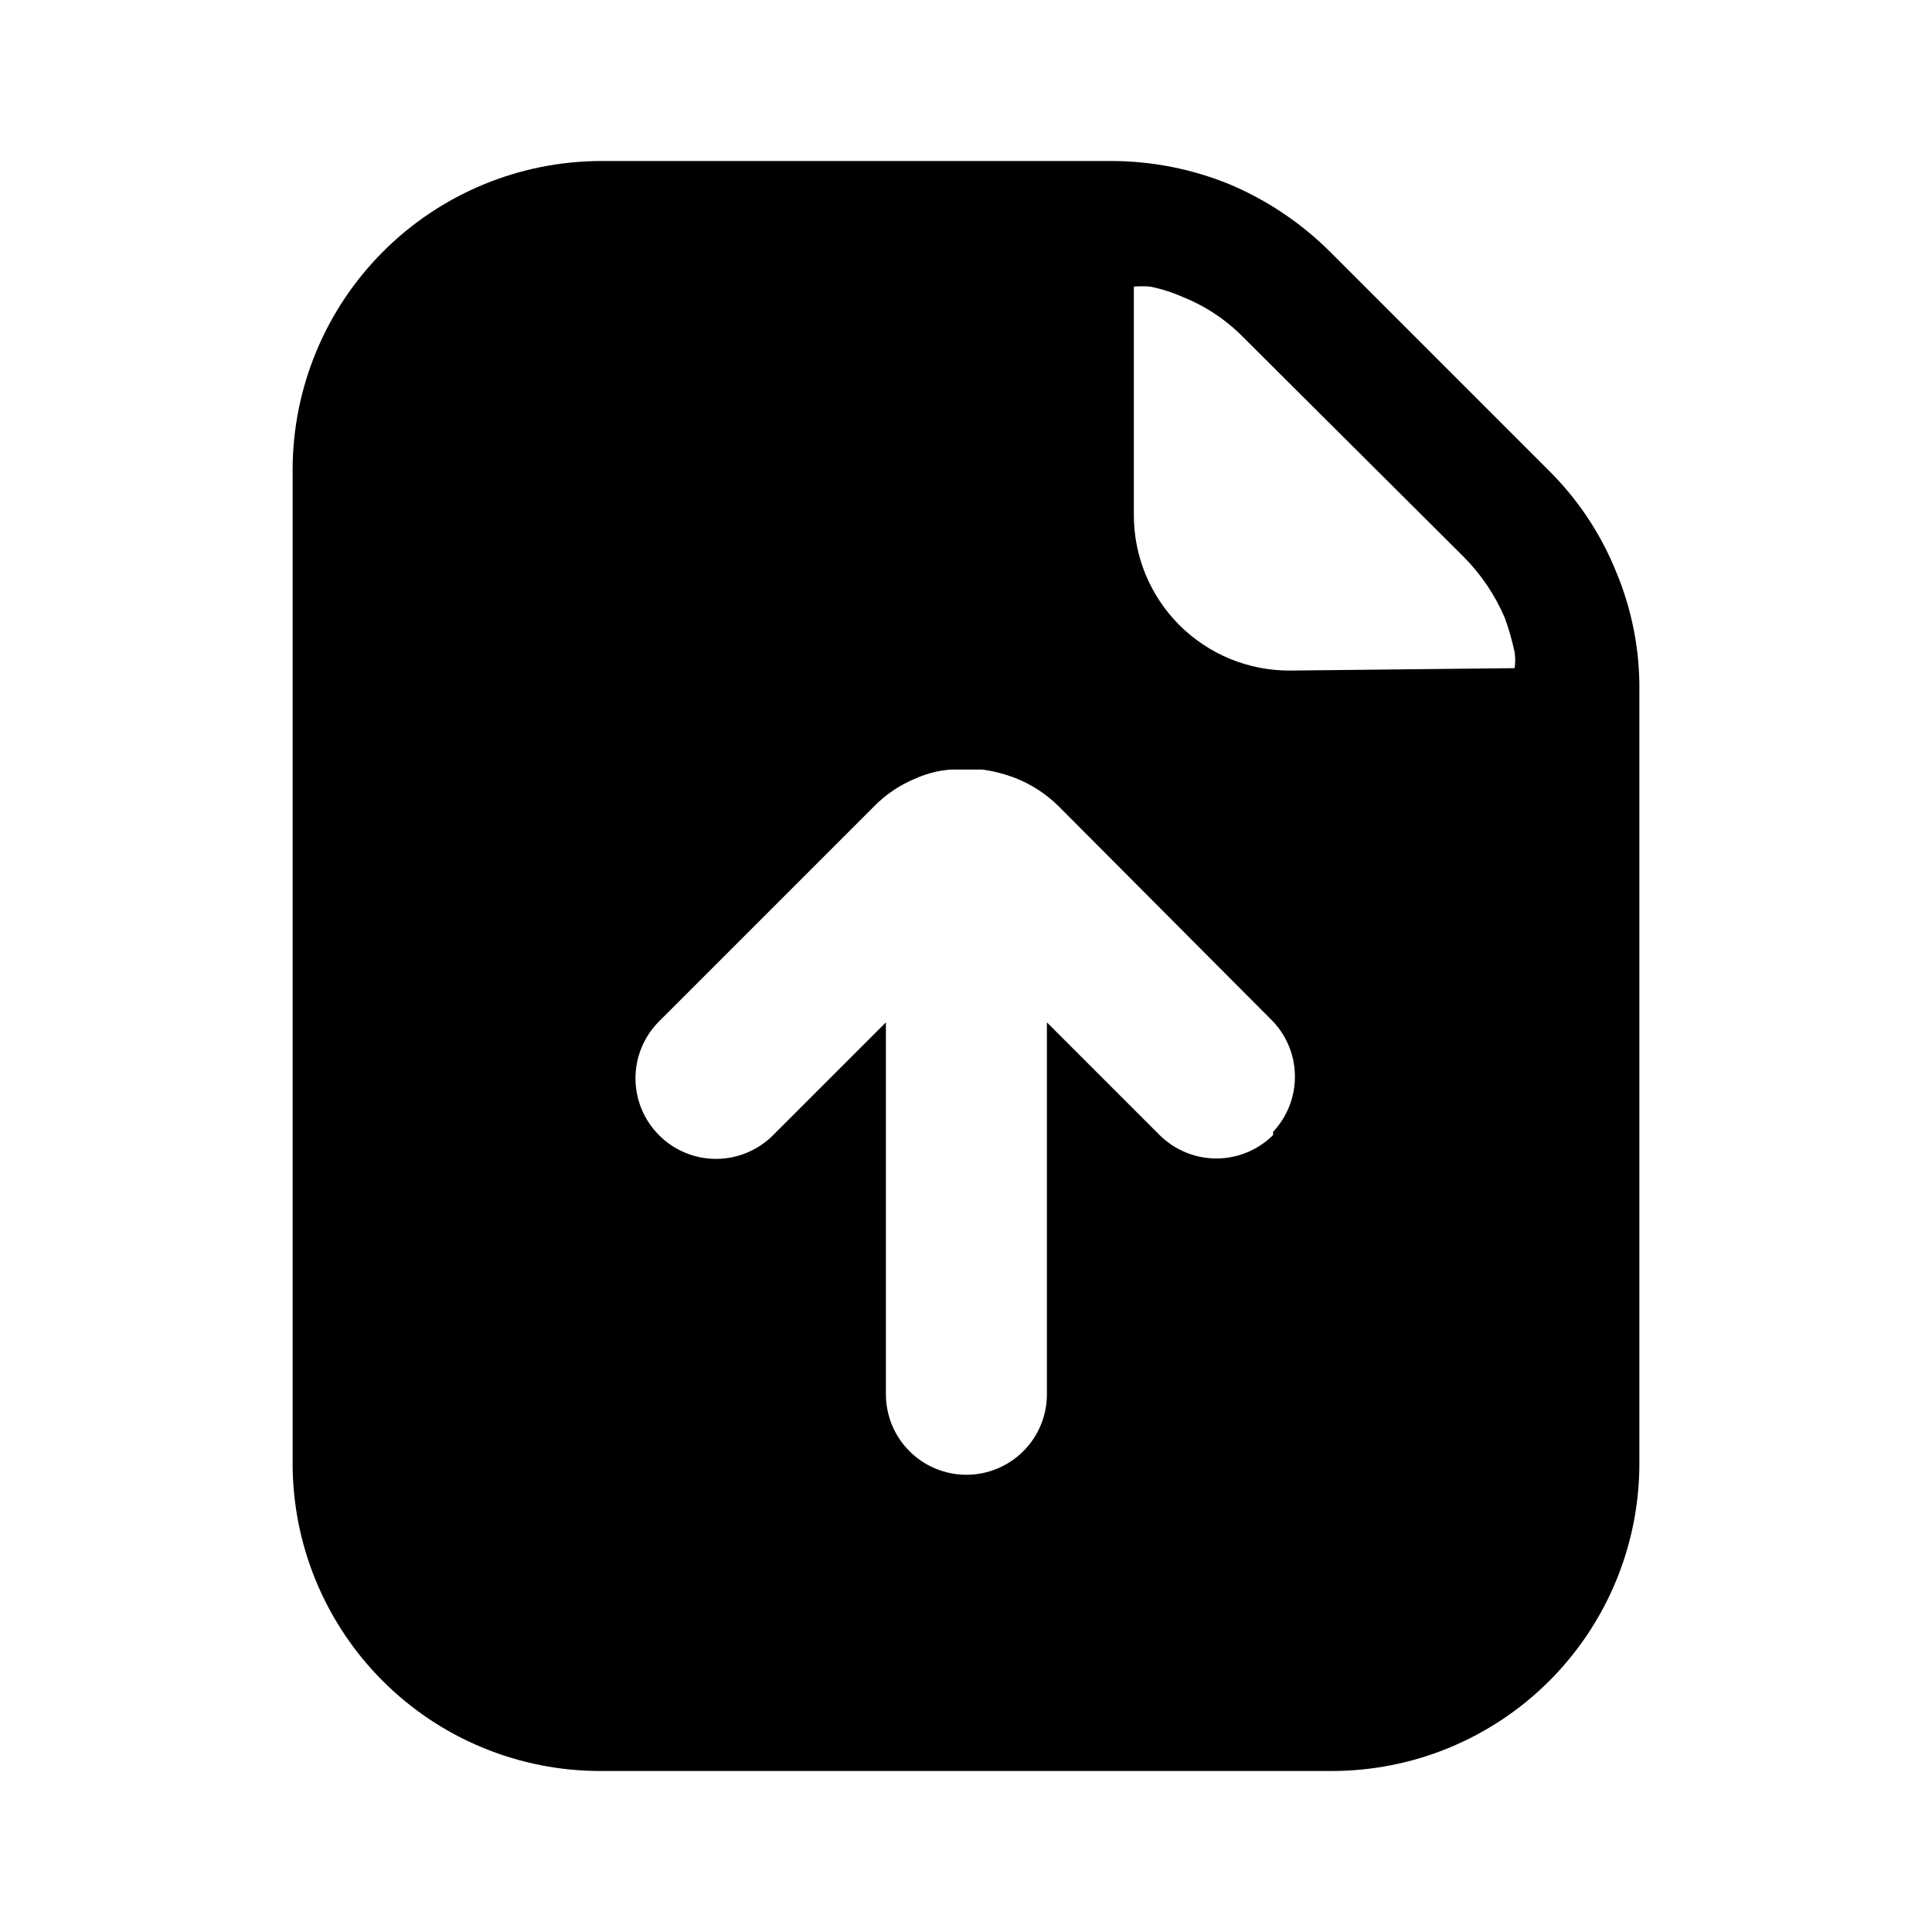 <svg width="24" height="24" viewBox="0 0 24 24" fill="none" xmlns="http://www.w3.org/2000/svg">
<path d="M20.075 7.1C19.886 6.632 19.603 6.206 19.245 5.85L16.525 3.13C16.166 2.772 15.742 2.487 15.275 2.29C14.812 2.1 14.316 2.002 13.815 2H7.465C6.448 2.003 5.474 2.408 4.756 3.128C4.038 3.848 3.635 4.823 3.635 5.84V18.17C3.634 18.673 3.732 19.172 3.924 19.637C4.116 20.102 4.398 20.525 4.754 20.881C5.11 21.237 5.532 21.519 5.998 21.711C6.463 21.903 6.962 22.001 7.465 22H16.535C17.038 22.001 17.537 21.903 18.002 21.711C18.467 21.519 18.89 21.237 19.246 20.881C19.602 20.525 19.884 20.102 20.076 19.637C20.268 19.172 20.366 18.673 20.365 18.17V8.57C20.369 8.065 20.27 7.565 20.075 7.1ZM15.815 14.1C15.628 14.286 15.374 14.391 15.11 14.391C14.846 14.391 14.592 14.286 14.405 14.1L13.005 12.7V17.32C13.005 17.585 12.9 17.84 12.712 18.027C12.525 18.215 12.27 18.32 12.005 18.32C11.74 18.32 11.485 18.215 11.298 18.027C11.11 17.84 11.005 17.585 11.005 17.32V12.7L9.605 14.1C9.512 14.194 9.401 14.268 9.279 14.319C9.158 14.37 9.027 14.396 8.895 14.396C8.763 14.396 8.632 14.37 8.51 14.319C8.388 14.268 8.278 14.194 8.185 14.1C7.999 13.913 7.894 13.659 7.894 13.395C7.894 13.131 7.999 12.877 8.185 12.69L10.855 10.02C11.002 9.869 11.179 9.75 11.375 9.67C11.511 9.609 11.656 9.572 11.805 9.56H12.005H12.205C12.349 9.58 12.49 9.617 12.625 9.67C12.823 9.75 13.004 9.869 13.155 10.02L15.815 12.69C15.989 12.875 16.086 13.12 16.086 13.375C16.086 13.63 15.989 13.874 15.815 14.06V14.1ZM16.025 8.33C15.77 8.331 15.517 8.282 15.281 8.185C15.045 8.088 14.831 7.945 14.65 7.765C14.47 7.584 14.327 7.37 14.23 7.134C14.133 6.898 14.084 6.645 14.085 6.39V3.56C14.152 3.555 14.218 3.555 14.285 3.56C14.426 3.588 14.563 3.632 14.695 3.69C14.981 3.805 15.24 3.979 15.455 4.2L18.185 6.92C18.402 7.139 18.575 7.397 18.695 7.68C18.744 7.817 18.784 7.957 18.815 8.1C18.825 8.166 18.825 8.234 18.815 8.3L16.025 8.33Z" fill="black"/>
</svg>
